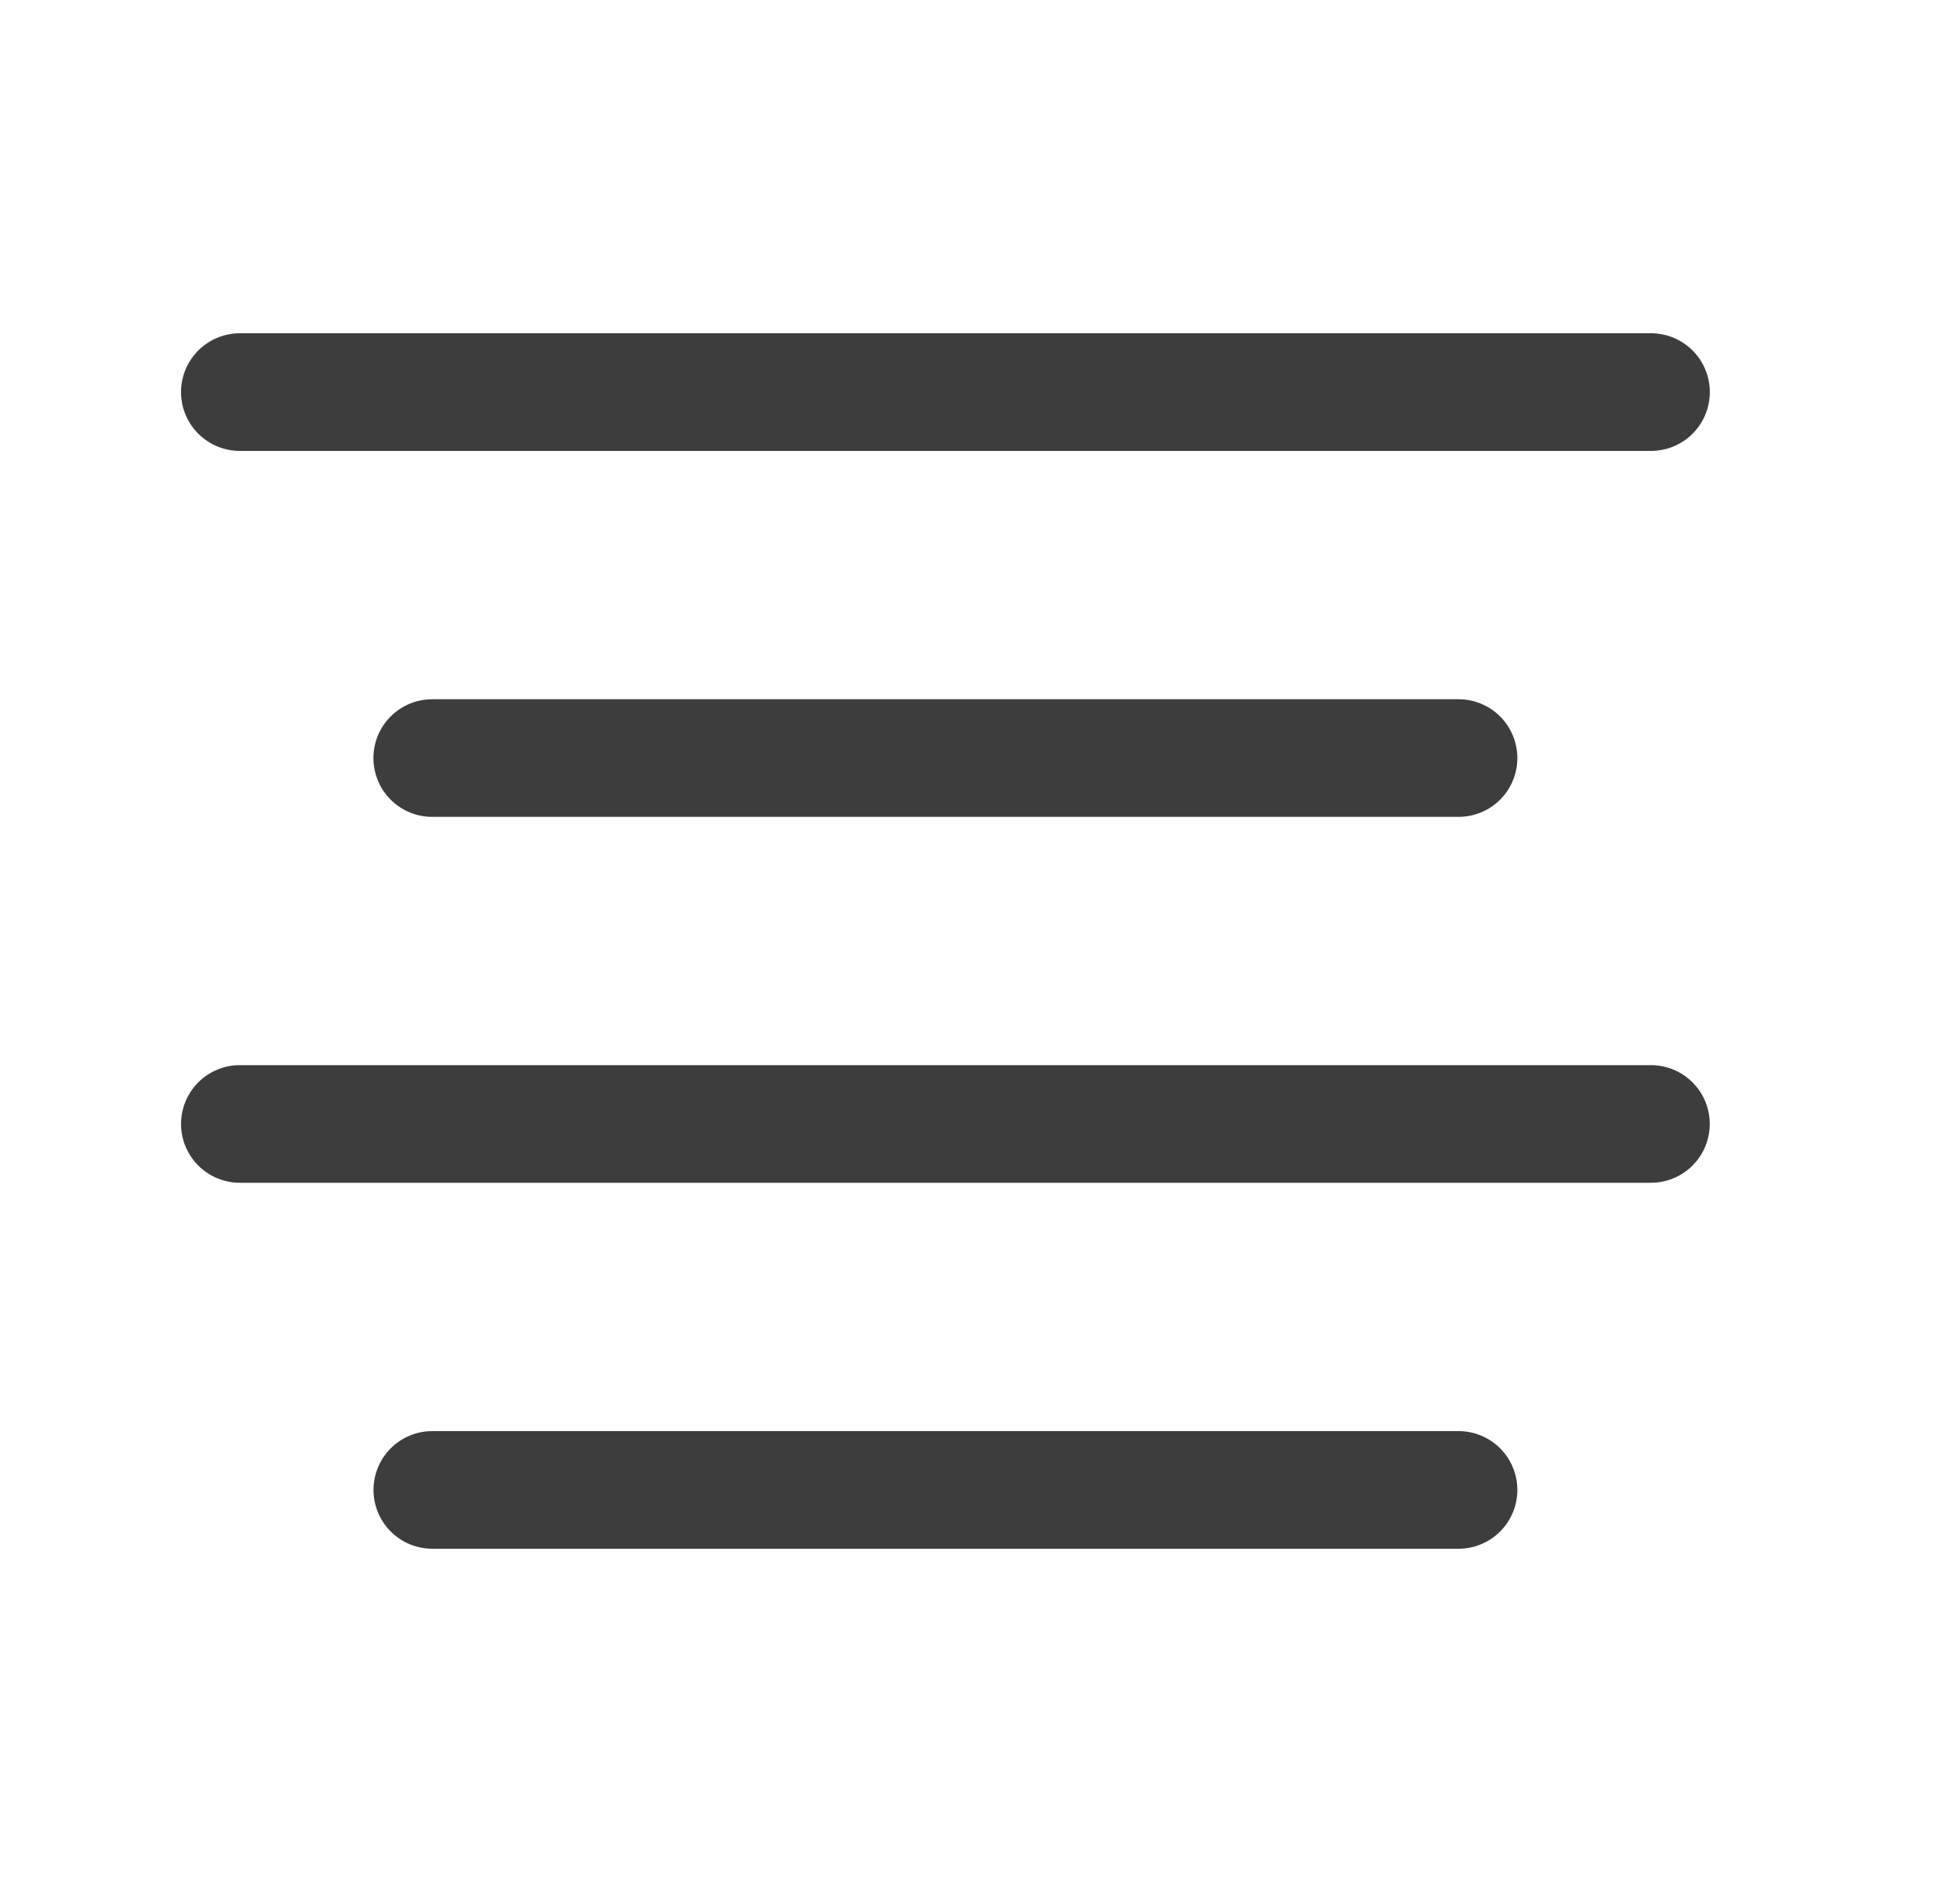 <svg width="25" height="24" viewBox="0 0 25 24" fill="none" xmlns="http://www.w3.org/2000/svg">
<path d="M3.059 5H21.059M5.513 9.667H18.604M3.059 14.333H21.058M5.514 19H18.604" stroke="#3D3D3D" stroke-width="1.5" stroke-linecap="round" stroke-linejoin="round"/>
</svg>
